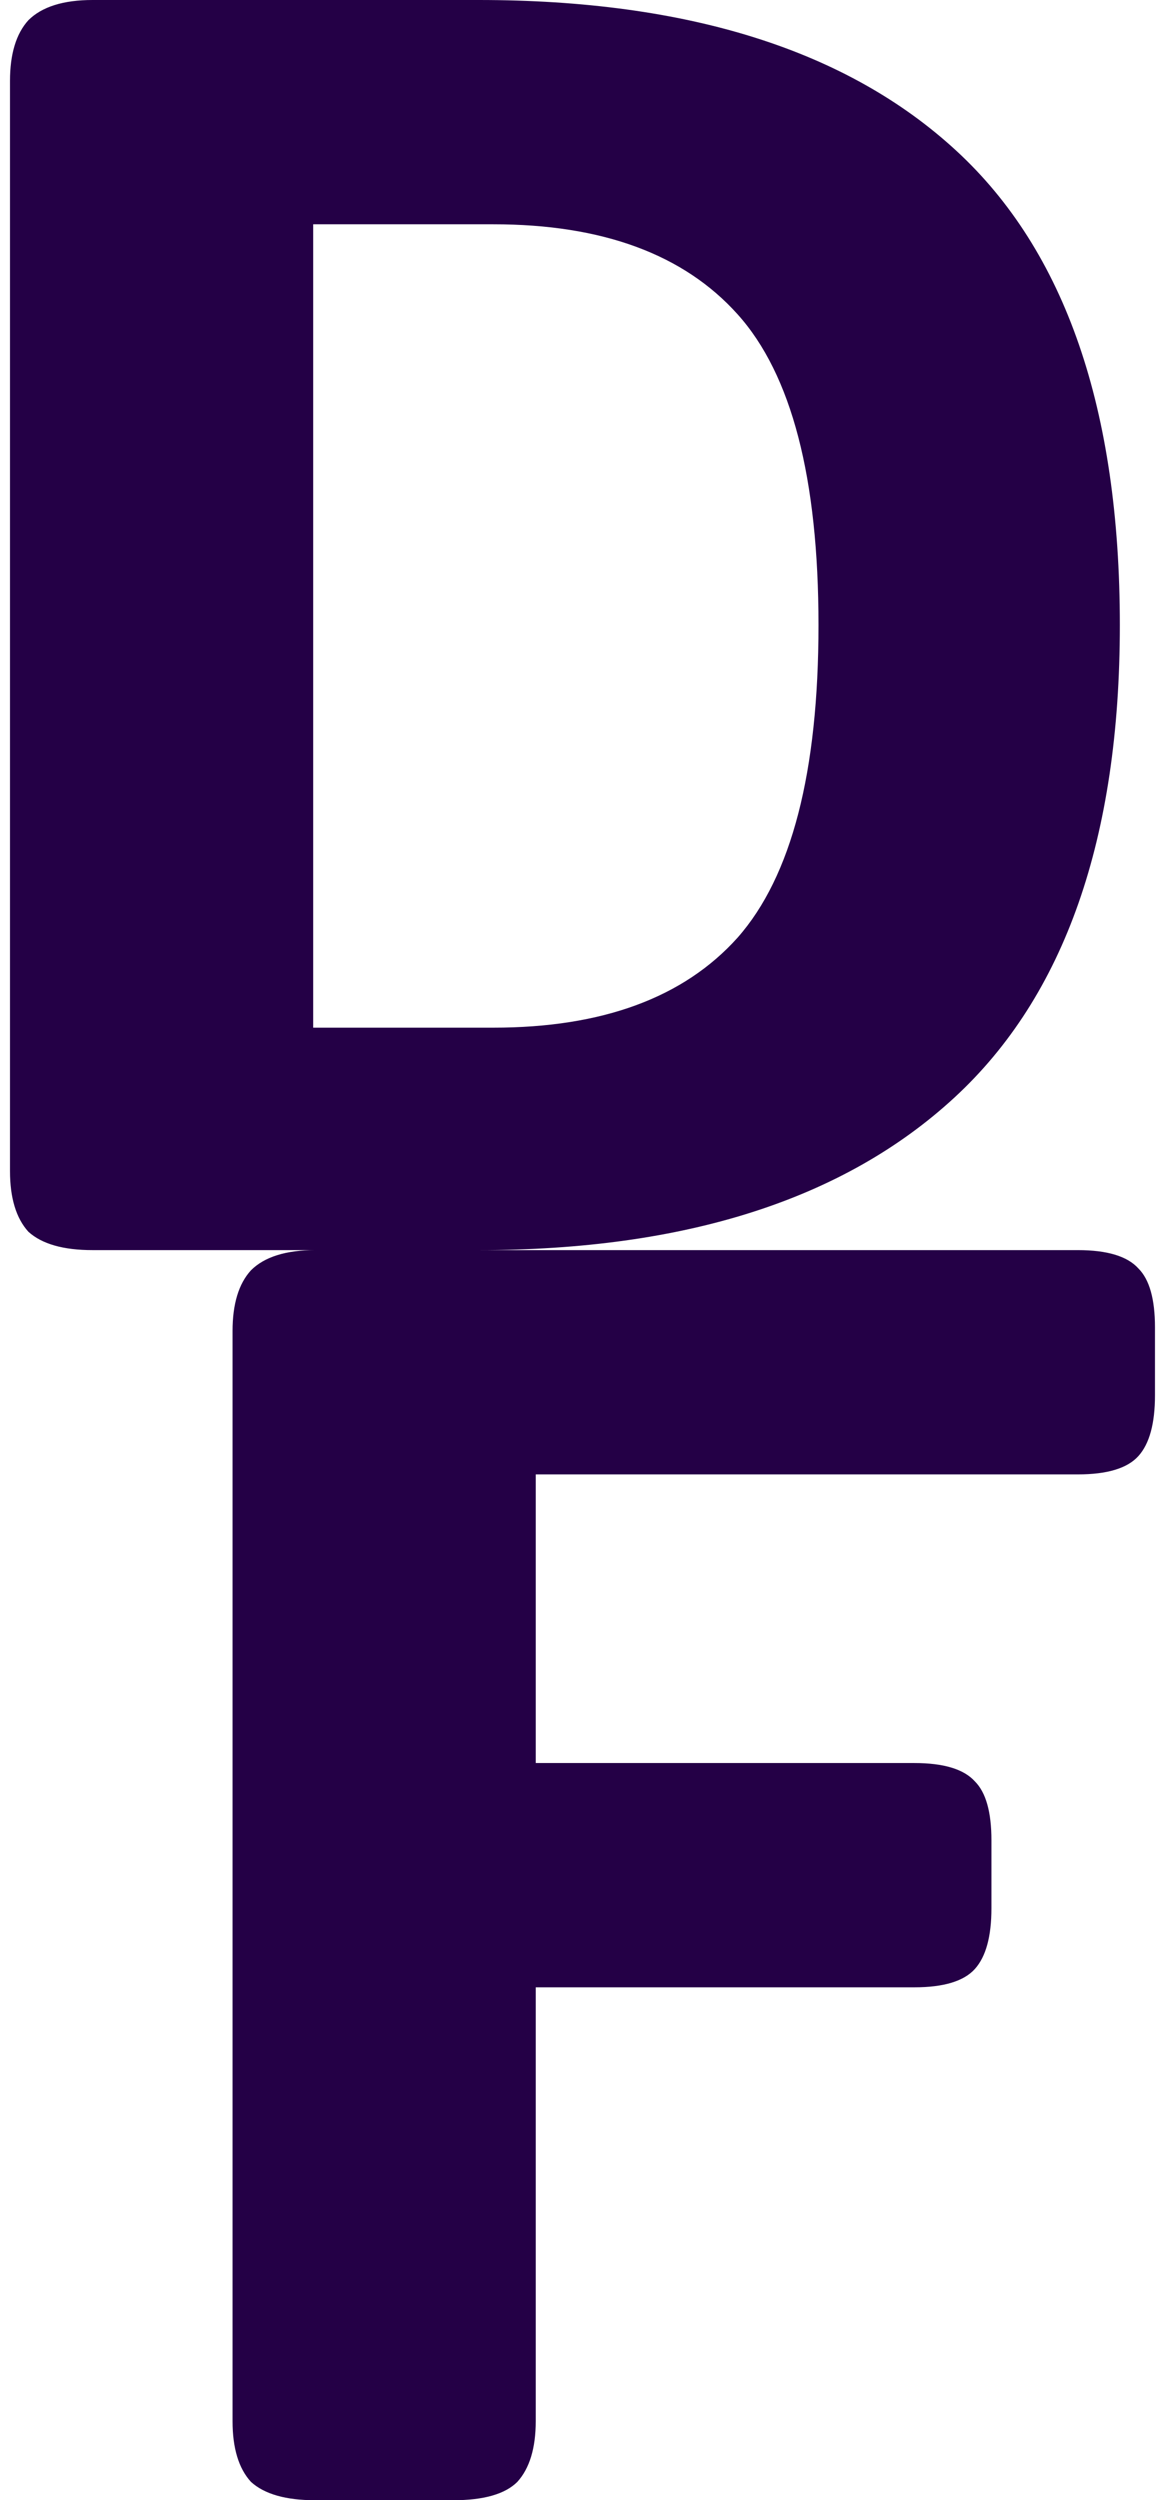 <svg width="16" height="34" viewBox="0 0 16 34" fill="none" xmlns="http://www.w3.org/2000/svg">
<path d="M1.261 17C0.861 17 0.57 16.917 0.386 16.75C0.22 16.567 0.136 16.292 0.136 15.925V1.1C0.136 0.733 0.22 0.458 0.386 0.275C0.57 0.092 0.861 -1.78814e-07 1.261 -1.78814e-07H6.511C9.361 -1.78814e-07 11.528 0.683 13.011 2.05C14.495 3.417 15.236 5.567 15.236 8.5C15.236 11.4 14.486 13.542 12.986 14.925C11.486 16.308 9.328 17 6.511 17H1.261ZM6.711 13.975C8.195 13.975 9.303 13.567 10.036 12.75C10.77 11.917 11.136 10.5 11.136 8.5C11.136 6.5 10.77 5.092 10.036 4.275C9.303 3.458 8.195 3.05 6.711 3.05H4.261V13.975H6.711ZM4.289 34C3.889 34 3.597 33.917 3.414 33.75C3.247 33.567 3.164 33.292 3.164 32.925V18.1C3.164 17.733 3.247 17.458 3.414 17.275C3.597 17.092 3.889 17 4.289 17H14.664C15.064 17 15.339 17.083 15.489 17.25C15.639 17.4 15.714 17.667 15.714 18.05V18.975C15.714 19.358 15.639 19.633 15.489 19.8C15.339 19.967 15.064 20.05 14.664 20.05H7.289V23.975H12.439C12.839 23.975 13.114 24.058 13.264 24.225C13.414 24.375 13.489 24.642 13.489 25.025V25.95C13.489 26.333 13.414 26.608 13.264 26.775C13.114 26.942 12.839 27.025 12.439 27.025H7.289V32.925C7.289 33.292 7.205 33.567 7.039 33.75C6.872 33.917 6.58 34 6.164 34H4.289Z" fill="#240046"/>
</svg>
